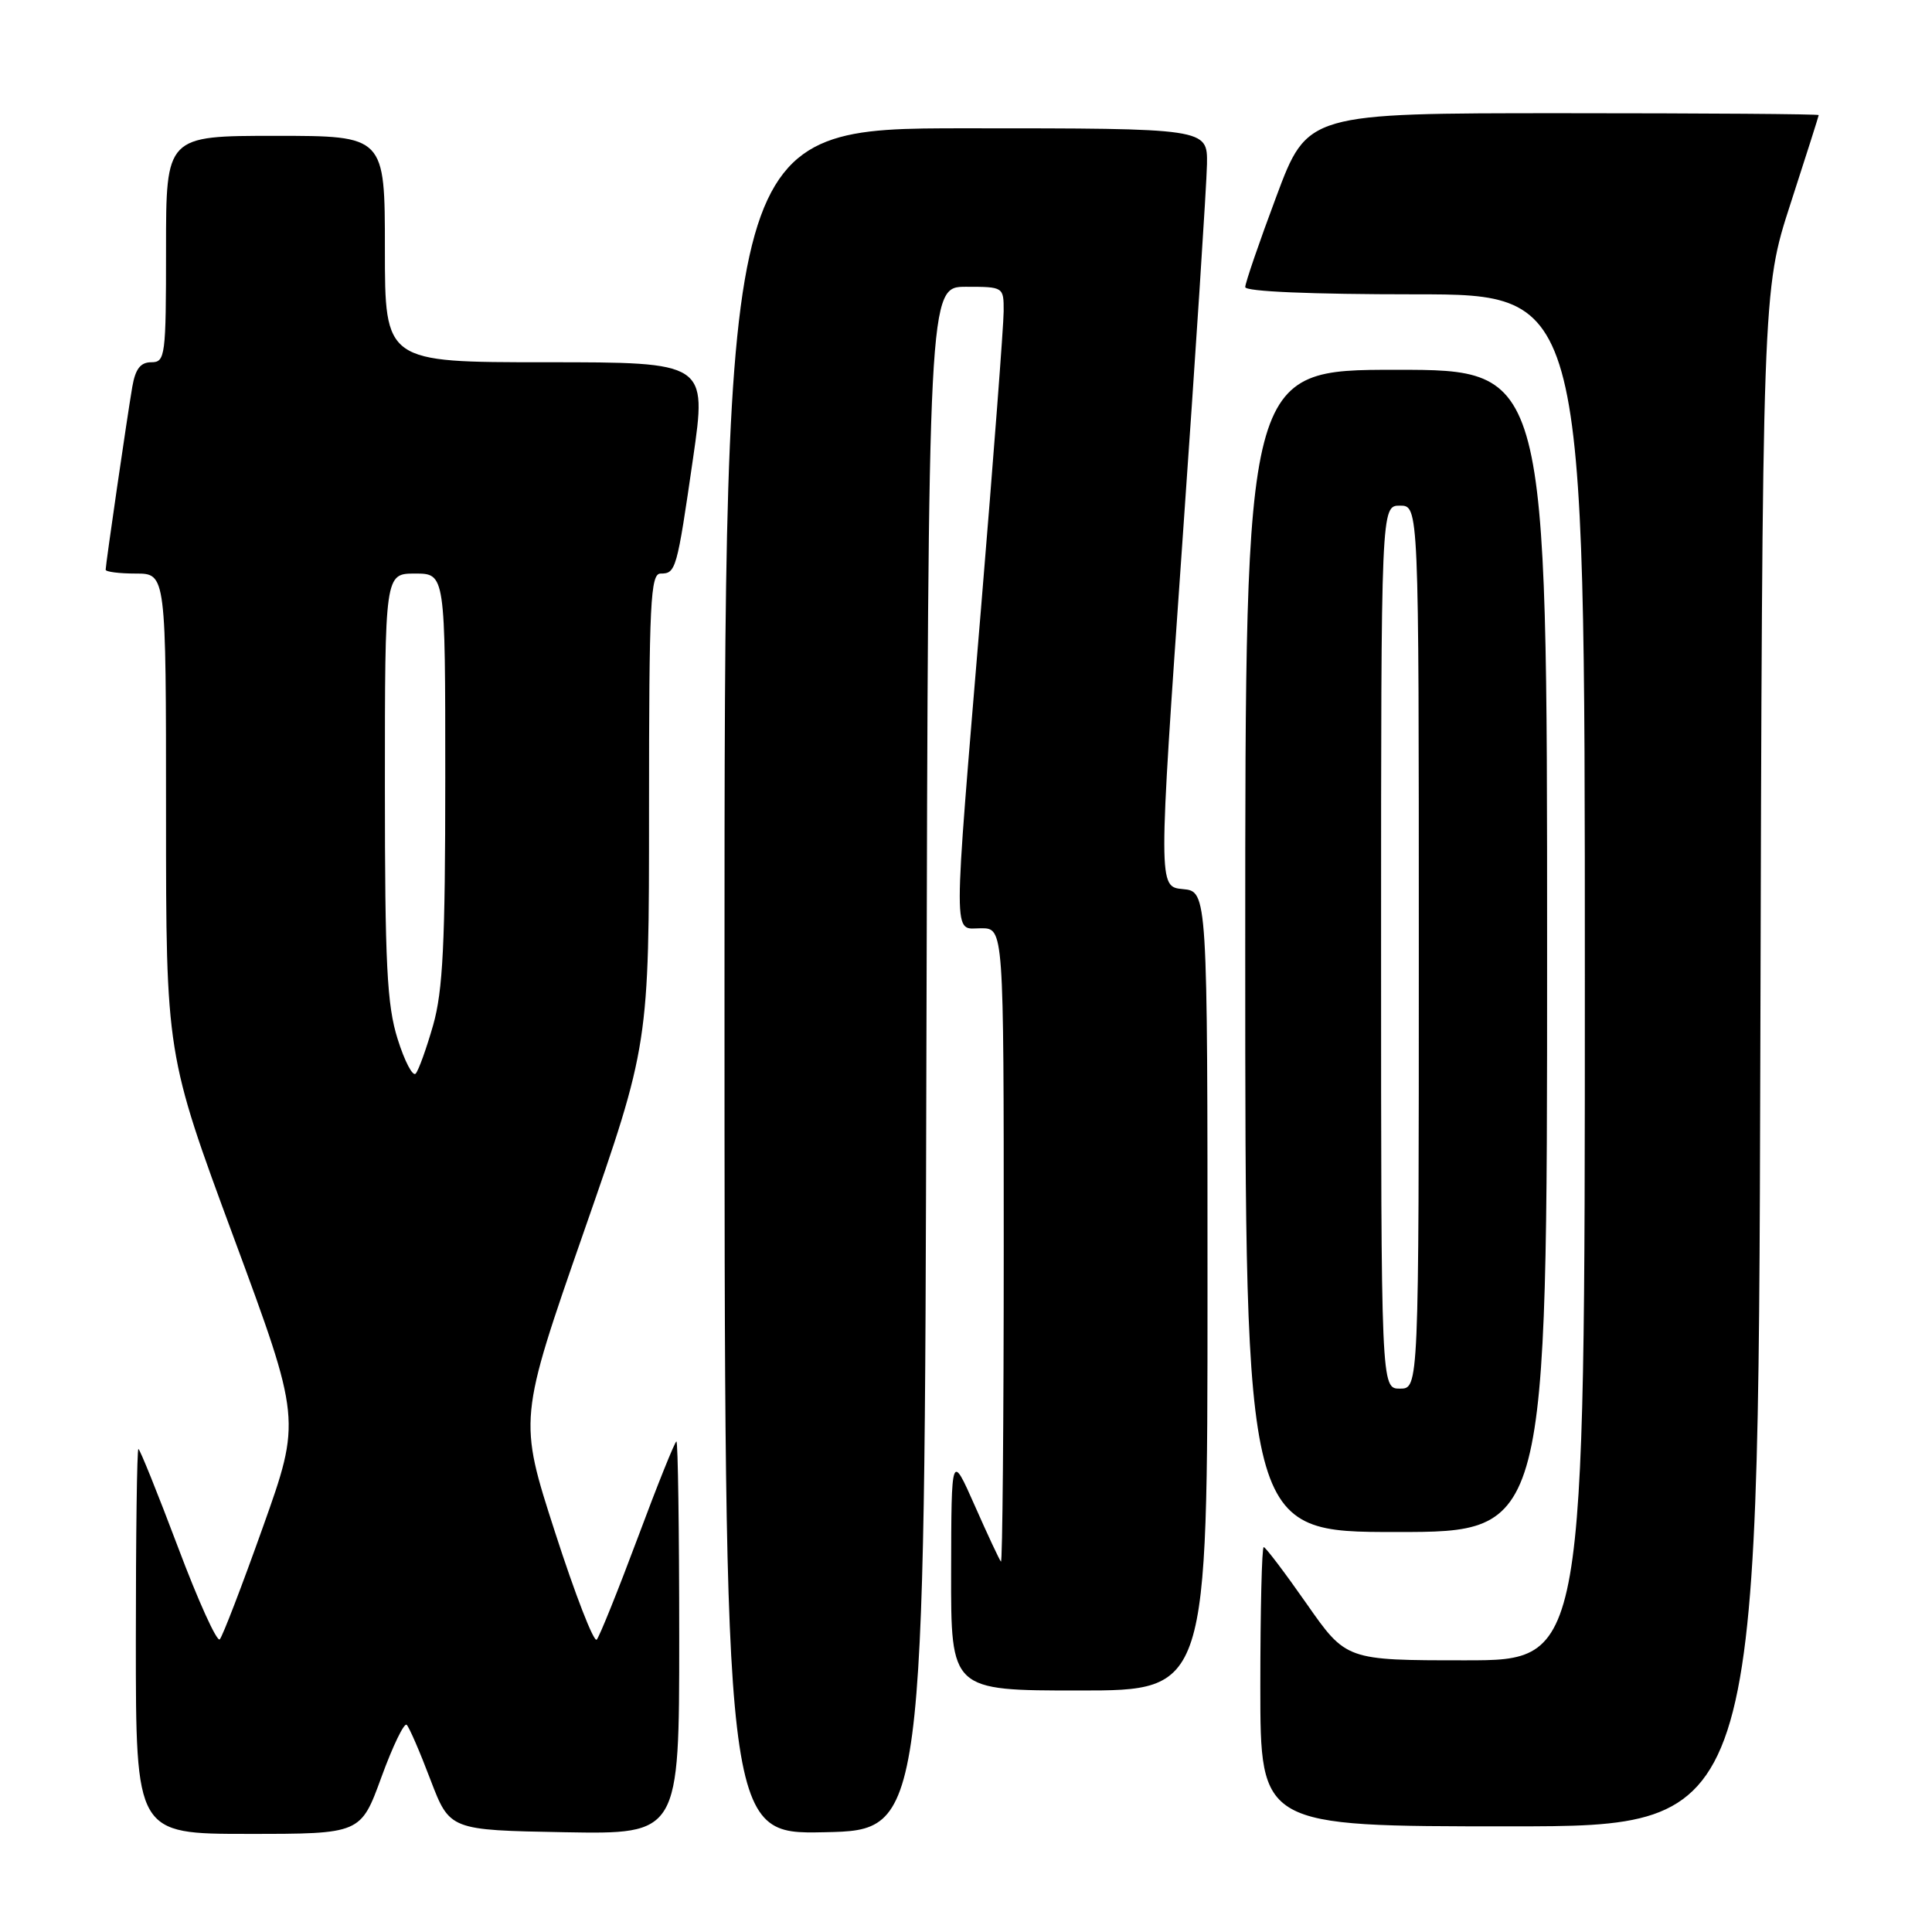 <?xml version="1.0" encoding="UTF-8" standalone="no"?>
<!DOCTYPE svg PUBLIC "-//W3C//DTD SVG 1.1//EN" "http://www.w3.org/Graphics/SVG/1.1/DTD/svg11.dtd" >
<svg xmlns="http://www.w3.org/2000/svg" xmlns:xlink="http://www.w3.org/1999/xlink" version="1.1" viewBox="0 0 256 256">
 <g >
 <path fill="currentColor"
d=" M 50.54 235.48 C 52.05 231.34 53.56 228.22 53.89 228.55 C 54.23 228.88 55.65 232.16 57.04 235.83 C 59.59 242.50 59.59 242.50 74.79 242.78 C 90.00 243.05 90.00 243.05 90.00 217.03 C 90.00 202.71 89.83 191.00 89.63 191.00 C 89.43 191.00 87.12 196.74 84.51 203.75 C 81.89 210.76 79.44 216.84 79.07 217.26 C 78.69 217.68 76.21 211.28 73.55 203.04 C 68.71 188.06 68.71 188.06 77.35 163.25 C 86.00 138.43 86.00 138.43 86.00 107.22 C 86.00 79.85 86.19 76.00 87.53 76.00 C 89.56 76.00 89.69 75.54 91.83 60.75 C 93.67 48.00 93.67 48.00 72.33 48.00 C 51.00 48.00 51.00 48.00 51.00 33.00 C 51.00 18.00 51.00 18.00 36.50 18.00 C 22.00 18.00 22.00 18.00 22.00 33.00 C 22.00 47.22 21.90 48.00 20.05 48.00 C 18.62 48.00 17.94 48.88 17.53 51.25 C 16.85 55.21 14.00 74.79 14.00 75.49 C 14.00 75.77 15.80 76.00 18.00 76.00 C 22.00 76.00 22.00 76.00 22.00 107.85 C 22.00 139.71 22.00 139.71 30.95 163.92 C 39.90 188.13 39.90 188.13 34.85 202.31 C 32.07 210.12 29.49 216.83 29.12 217.22 C 28.75 217.62 26.25 212.11 23.57 204.97 C 20.88 197.84 18.53 192.00 18.34 192.00 C 18.15 192.00 18.00 203.47 18.00 217.50 C 18.00 243.00 18.00 243.00 32.90 243.00 C 47.80 243.00 47.80 243.00 50.54 235.48 Z  M 122.75 140.25 C 123.01 38.00 123.01 38.00 128.00 38.00 C 132.98 38.00 133.00 38.02 132.99 41.25 C 132.99 43.04 131.64 60.70 130.00 80.50 C 126.23 125.90 126.23 123.00 130.00 123.00 C 133.00 123.00 133.00 123.00 133.00 165.17 C 133.00 188.36 132.83 207.15 132.63 206.92 C 132.42 206.69 130.86 203.35 129.16 199.50 C 126.06 192.50 126.06 192.50 126.03 208.25 C 126.00 224.00 126.00 224.00 143.00 224.00 C 160.00 224.00 160.00 224.00 160.00 171.06 C 160.00 118.12 160.00 118.12 156.73 117.81 C 153.47 117.50 153.47 117.50 156.66 72.00 C 158.42 46.97 159.89 24.36 159.93 21.75 C 160.00 17.00 160.00 17.00 128.00 17.00 C 96.00 17.00 96.00 17.00 96.00 130.03 C 96.00 243.06 96.00 243.06 109.25 242.78 C 122.50 242.50 122.50 242.50 122.75 140.25 Z  M 233.25 140.25 C 233.52 38.50 233.52 38.50 237.25 27.00 C 239.30 20.68 240.98 15.39 240.99 15.25 C 241.00 15.11 225.75 15.00 207.12 15.00 C 173.24 15.00 173.24 15.00 169.12 26.04 C 166.85 32.10 165.00 37.50 165.00 38.04 C 165.00 38.63 173.72 39.00 187.50 39.00 C 210.00 39.00 210.00 39.00 210.00 129.50 C 210.00 220.00 210.00 220.00 194.18 220.00 C 178.37 220.00 178.37 220.00 173.13 212.50 C 170.25 208.38 167.69 205.00 167.45 205.00 C 167.20 205.00 167.00 213.32 167.00 223.50 C 167.00 242.00 167.00 242.00 199.99 242.00 C 232.98 242.00 232.98 242.00 233.25 140.25 Z  M 205.00 126.00 C 205.00 49.00 205.00 49.00 185.00 49.00 C 165.00 49.00 165.00 49.00 165.00 126.00 C 165.00 203.00 165.00 203.00 185.00 203.00 C 205.00 203.00 205.00 203.00 205.00 126.00 Z  M 52.69 137.68 C 51.27 133.18 51.00 127.80 51.00 104.16 C 51.00 76.00 51.00 76.00 55.00 76.00 C 59.00 76.00 59.00 76.00 59.00 103.10 C 59.00 125.00 58.69 131.28 57.39 135.85 C 56.50 138.96 55.46 141.84 55.08 142.26 C 54.69 142.68 53.61 140.62 52.69 137.68 Z  M 183.00 125.50 C 183.00 67.00 183.00 67.00 185.50 67.00 C 188.00 67.00 188.00 67.00 188.00 125.50 C 188.00 184.00 188.00 184.00 185.50 184.00 C 183.00 184.00 183.00 184.00 183.00 125.50 Z "/>
</g>
</svg>